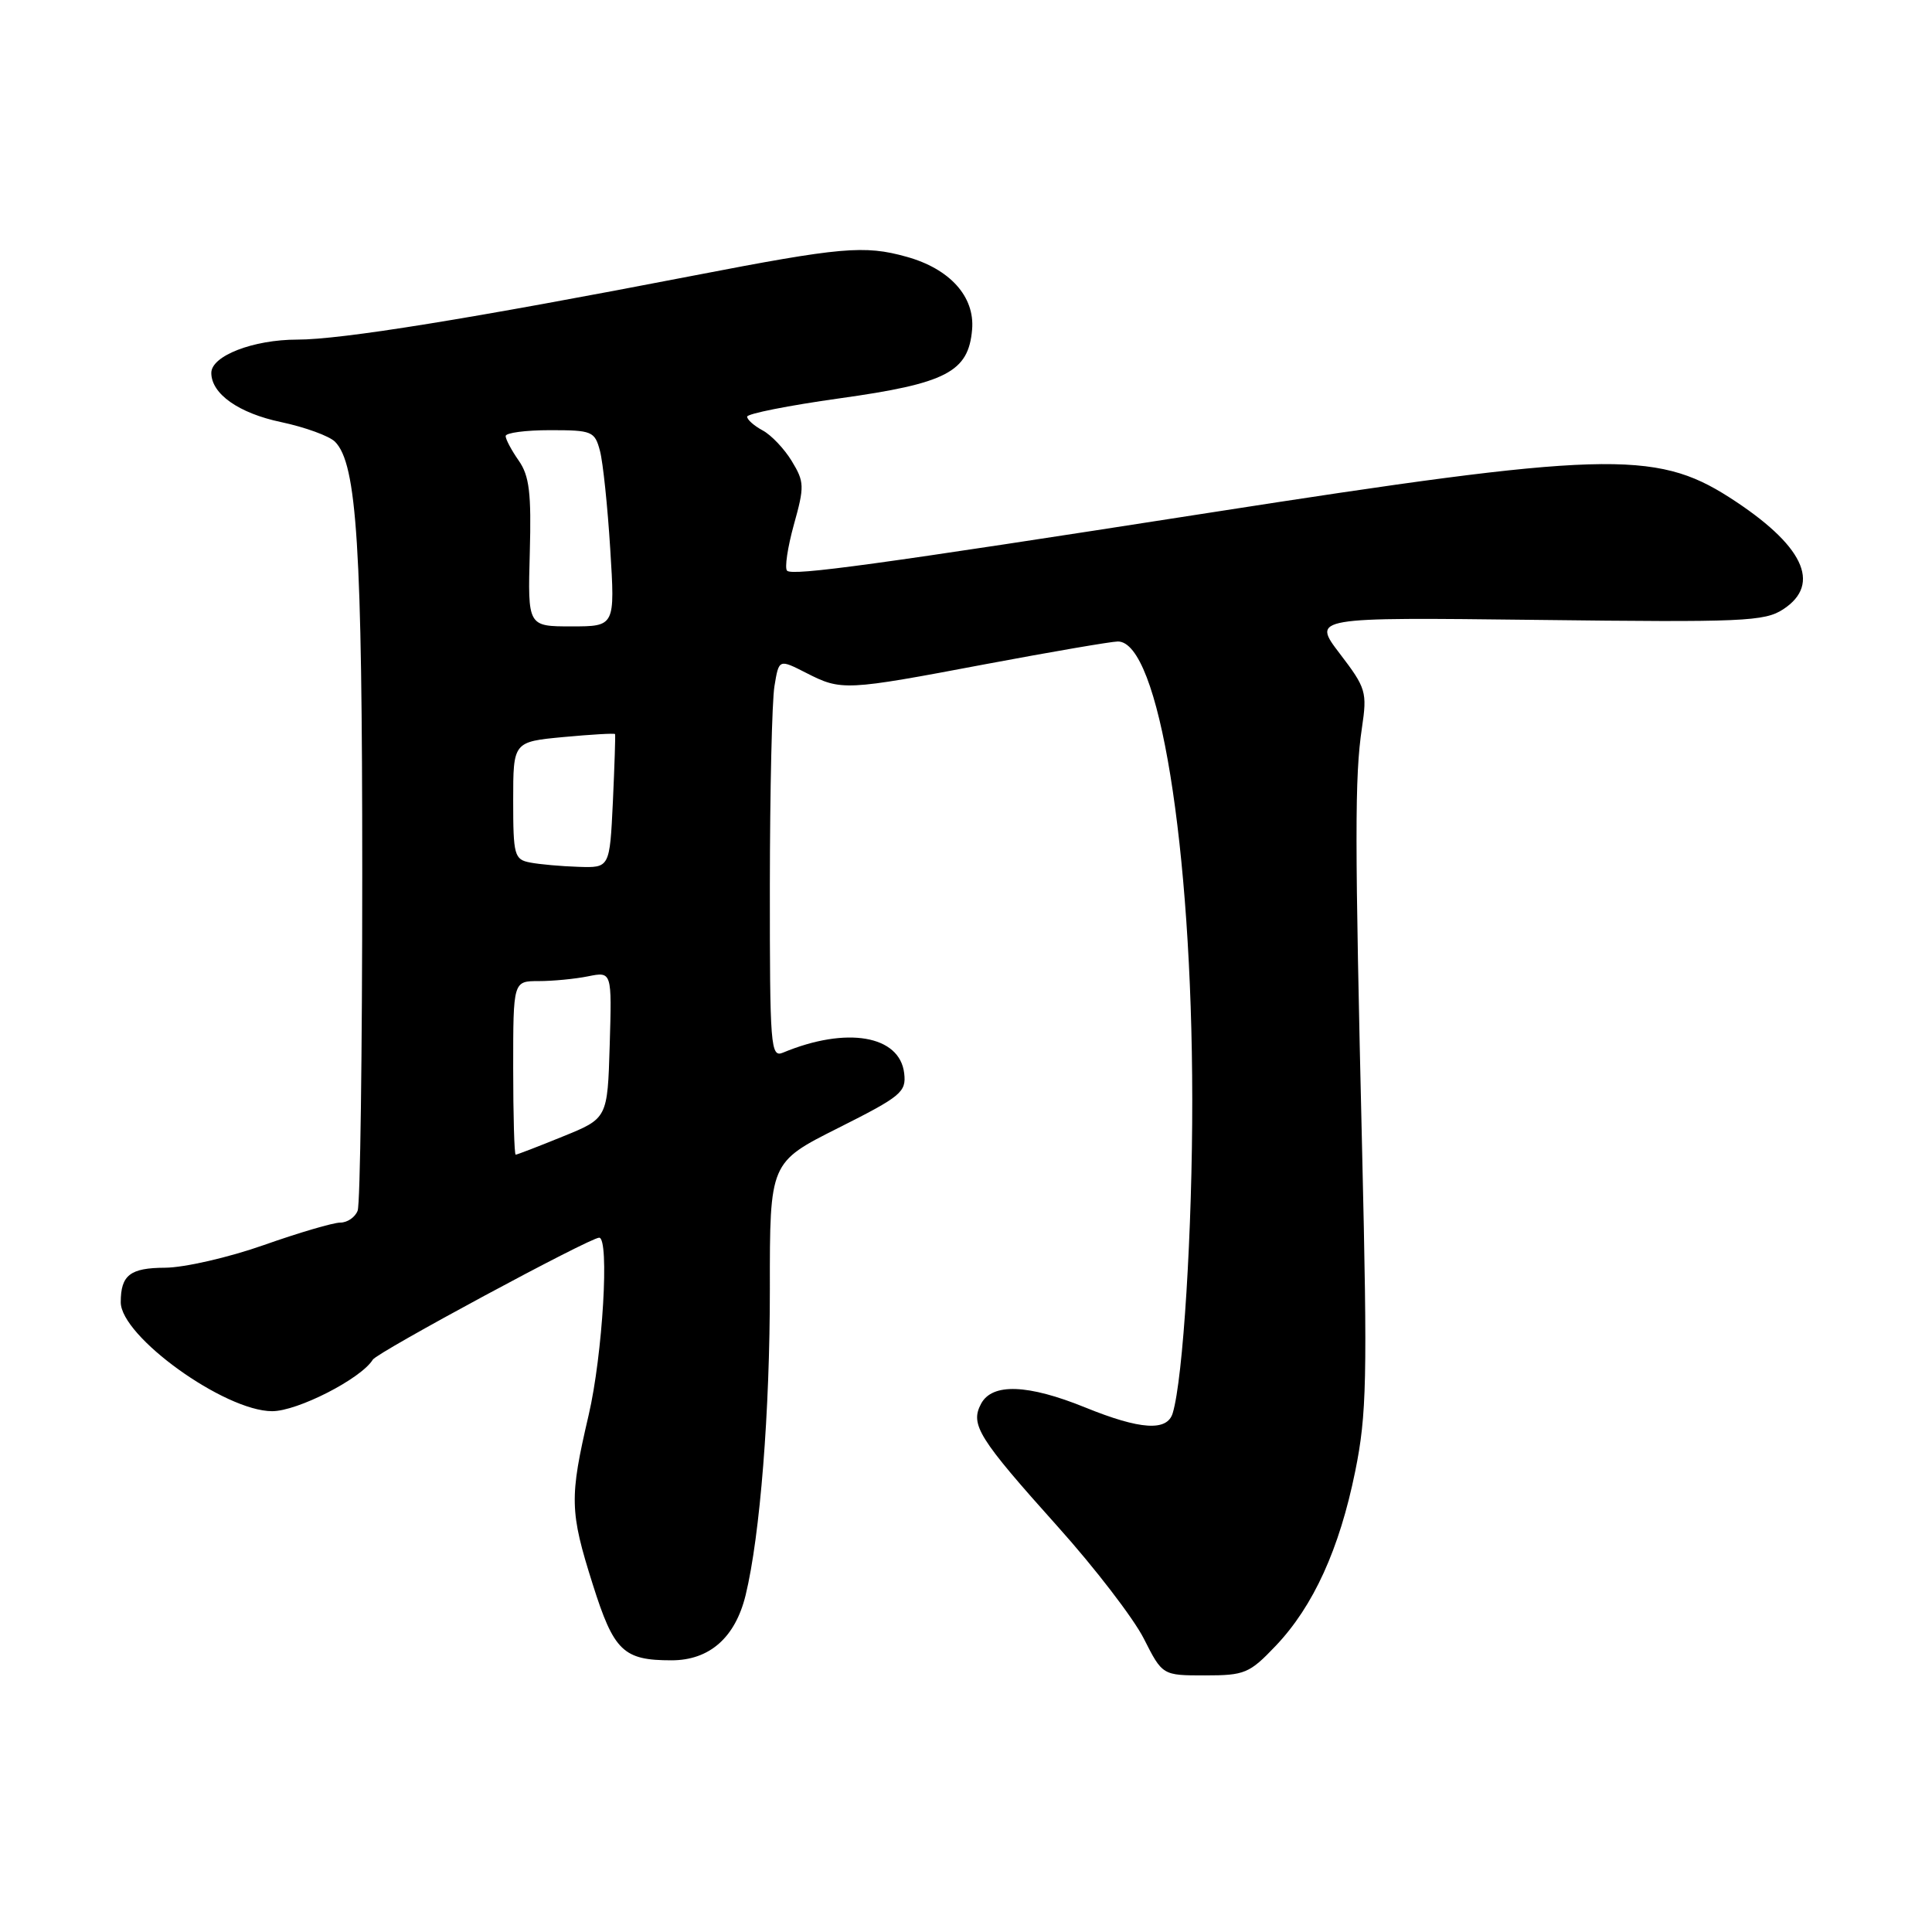 <?xml version="1.0" encoding="UTF-8" standalone="no"?>
<!DOCTYPE svg PUBLIC "-//W3C//DTD SVG 1.1//EN" "http://www.w3.org/Graphics/SVG/1.1/DTD/svg11.dtd" >
<svg xmlns="http://www.w3.org/2000/svg" xmlns:xlink="http://www.w3.org/1999/xlink" version="1.1" viewBox="0 0 256 256">
 <g >
 <path fill="currentColor"
d=" M 169.05 218.07 C 174.03 212.83 177.48 205.26 179.57 194.97 C 181.10 187.43 181.20 182.77 180.49 152.50 C 179.51 110.98 179.50 102.92 180.46 96.47 C 181.17 91.69 181.02 91.18 177.53 86.61 C 173.85 81.79 173.85 81.79 203.72 82.14 C 230.99 82.47 233.82 82.35 236.29 80.73 C 241.44 77.36 238.94 72.18 229.13 65.89 C 219.34 59.62 212.24 59.84 160.00 67.98 C 116.16 74.81 105.00 76.34 104.29 75.62 C 103.95 75.28 104.36 72.54 105.19 69.53 C 106.61 64.45 106.59 63.85 104.91 61.09 C 103.92 59.46 102.18 57.63 101.05 57.03 C 99.92 56.42 99.00 55.61 99.00 55.21 C 99.00 54.82 104.49 53.73 111.20 52.79 C 125.41 50.81 128.33 49.29 128.81 43.66 C 129.18 39.30 125.86 35.61 120.11 34.02 C 114.53 32.46 111.45 32.74 91.89 36.52 C 62.27 42.25 45.23 45.00 39.39 45.00 C 33.56 45.00 28.00 47.15 28.00 49.41 C 28.00 52.19 31.63 54.75 37.25 55.93 C 40.41 56.60 43.63 57.77 44.39 58.53 C 47.30 61.45 48.00 72.49 48.00 115.75 C 48.00 139.45 47.73 159.55 47.39 160.42 C 47.06 161.29 46.03 162.00 45.09 162.00 C 44.16 162.00 39.60 163.34 34.95 164.98 C 30.30 166.62 24.41 167.97 21.86 167.98 C 17.24 168.00 16.00 168.96 16.00 172.55 C 16.00 177.08 29.74 186.97 36.05 186.99 C 39.41 187.00 47.84 182.69 49.40 180.16 C 50.02 179.16 78.16 164.00 79.39 164.00 C 80.78 164.00 79.86 179.54 78.00 187.50 C 75.44 198.49 75.48 200.25 78.54 209.93 C 81.34 218.80 82.59 220.00 88.98 220.00 C 94.01 220.00 97.43 216.99 98.80 211.36 C 100.72 203.46 102.02 187.00 102.01 170.76 C 102.00 154.02 102.00 154.02 111.06 149.47 C 119.41 145.27 120.10 144.71 119.81 142.22 C 119.23 137.18 112.16 135.98 103.75 139.48 C 102.11 140.17 102.00 138.74 102.01 117.36 C 102.02 104.79 102.29 92.89 102.62 90.91 C 103.21 87.32 103.21 87.32 106.82 89.16 C 111.50 91.55 111.95 91.53 130.62 88.00 C 139.36 86.36 147.23 85.01 148.12 85.00 C 153.55 84.99 157.95 112.05 157.98 145.64 C 158.00 162.95 156.77 182.70 155.39 187.25 C 154.66 189.69 151.10 189.46 143.81 186.50 C 136.20 183.41 131.48 183.24 130.00 186.00 C 128.52 188.77 129.63 190.54 140.18 202.31 C 145.08 207.77 150.20 214.44 151.56 217.12 C 154.03 222.00 154.03 222.00 159.67 222.00 C 164.93 222.00 165.56 221.74 169.05 218.07 Z  M 68.00 141.50 C 68.00 130.00 68.00 130.00 71.38 130.00 C 73.23 130.00 76.17 129.72 77.91 129.37 C 81.08 128.73 81.08 128.73 80.79 138.46 C 80.50 148.19 80.50 148.19 74.58 150.59 C 71.32 151.92 68.51 153.00 68.33 153.00 C 68.15 153.00 68.00 147.82 68.00 141.50 Z  M 70.25 114.29 C 68.15 113.89 68.00 113.35 68.00 106.08 C 68.00 98.29 68.00 98.29 74.69 97.66 C 78.36 97.32 81.43 97.14 81.50 97.27 C 81.56 97.40 81.43 101.44 81.21 106.25 C 80.79 115.00 80.79 115.00 76.65 114.86 C 74.37 114.79 71.49 114.53 70.25 114.29 Z  M 70.20 73.25 C 70.42 65.31 70.14 63.04 68.73 61.03 C 67.78 59.67 67.00 58.21 67.00 57.78 C 67.00 57.35 69.65 57.00 72.88 57.00 C 78.46 57.00 78.81 57.14 79.50 59.75 C 79.90 61.26 80.51 67.11 80.86 72.75 C 81.50 83.00 81.50 83.00 75.71 83.00 C 69.93 83.00 69.93 83.00 70.20 73.25 Z "/>
</g>
</svg>